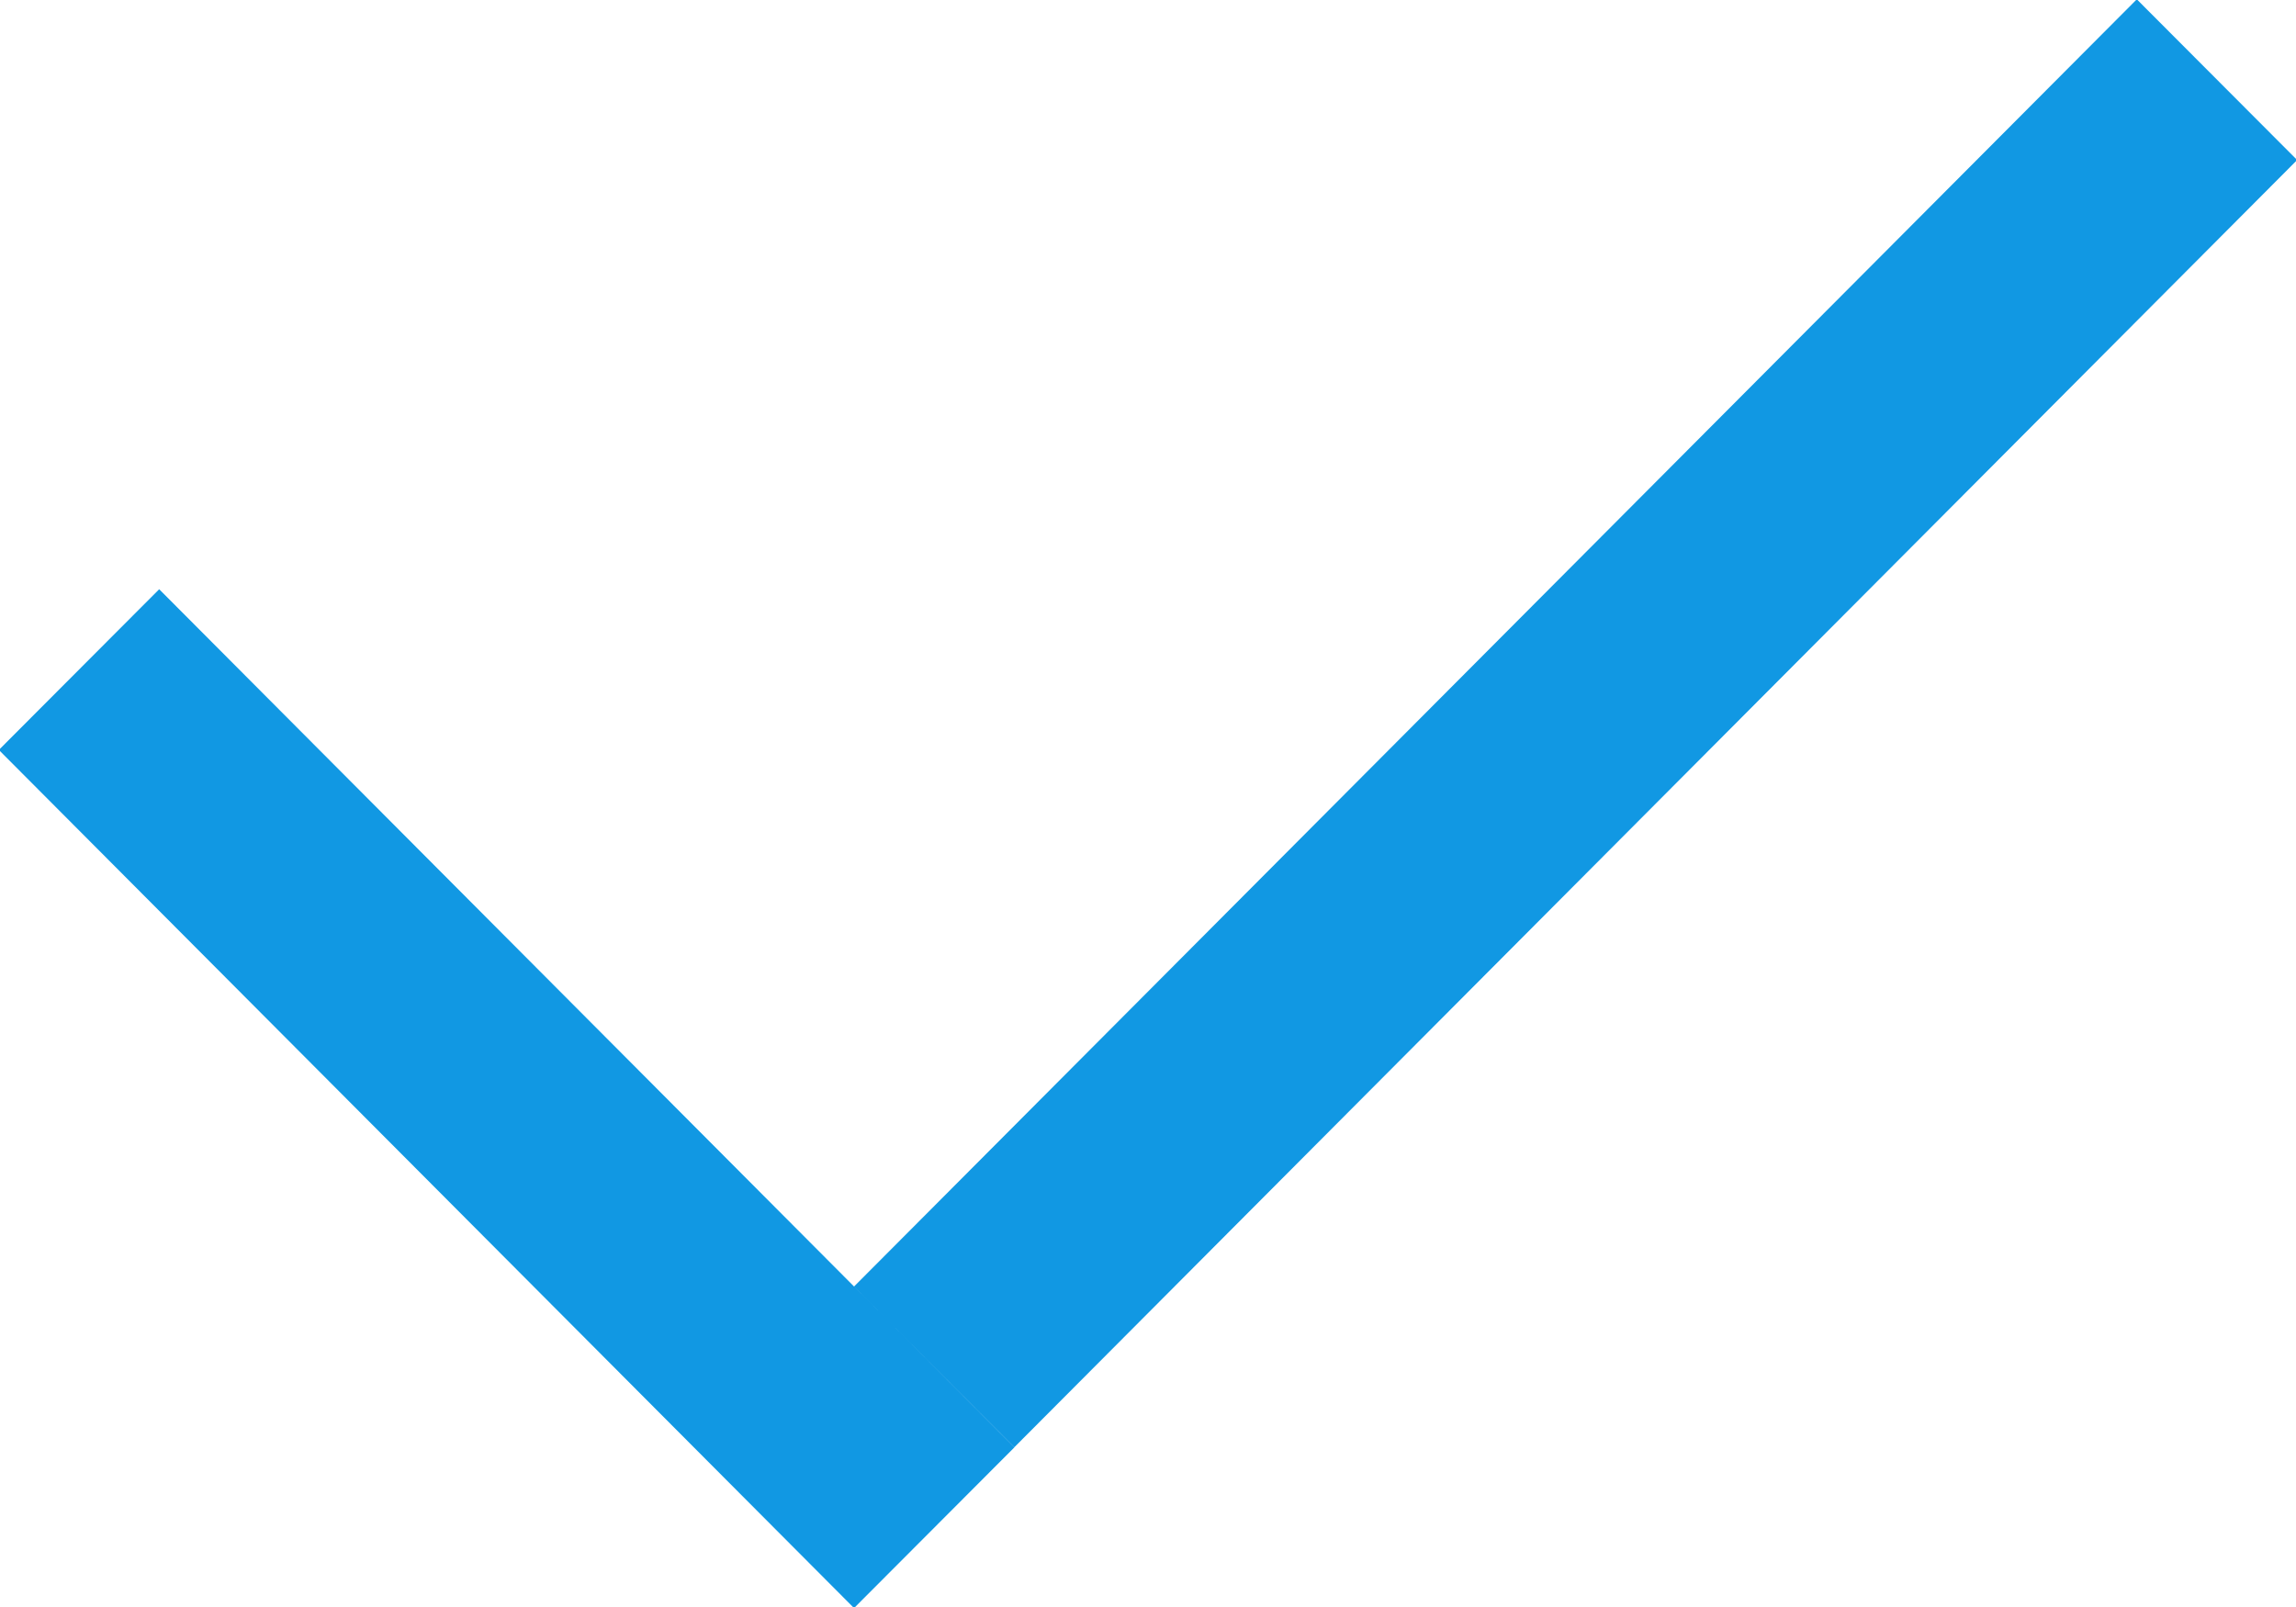 <svg xmlns="http://www.w3.org/2000/svg" width="30" height="21" viewBox="0 0 30 21">
    <defs>
        <style>
            .cls-1 {
            fill: #1198e3;
            fill-rule: evenodd;
            }
        </style>
    </defs>
    <path id="打勾" class="cls-1"
          d="M143.08,939.7l11.174,11.214-2.095,2.1L140.985,941.8Zm25.84-7.709,2.095,2.1-16.761,16.821-2.095-2.1Z"
          transform="translate(-141 -932)"/>
</svg>
